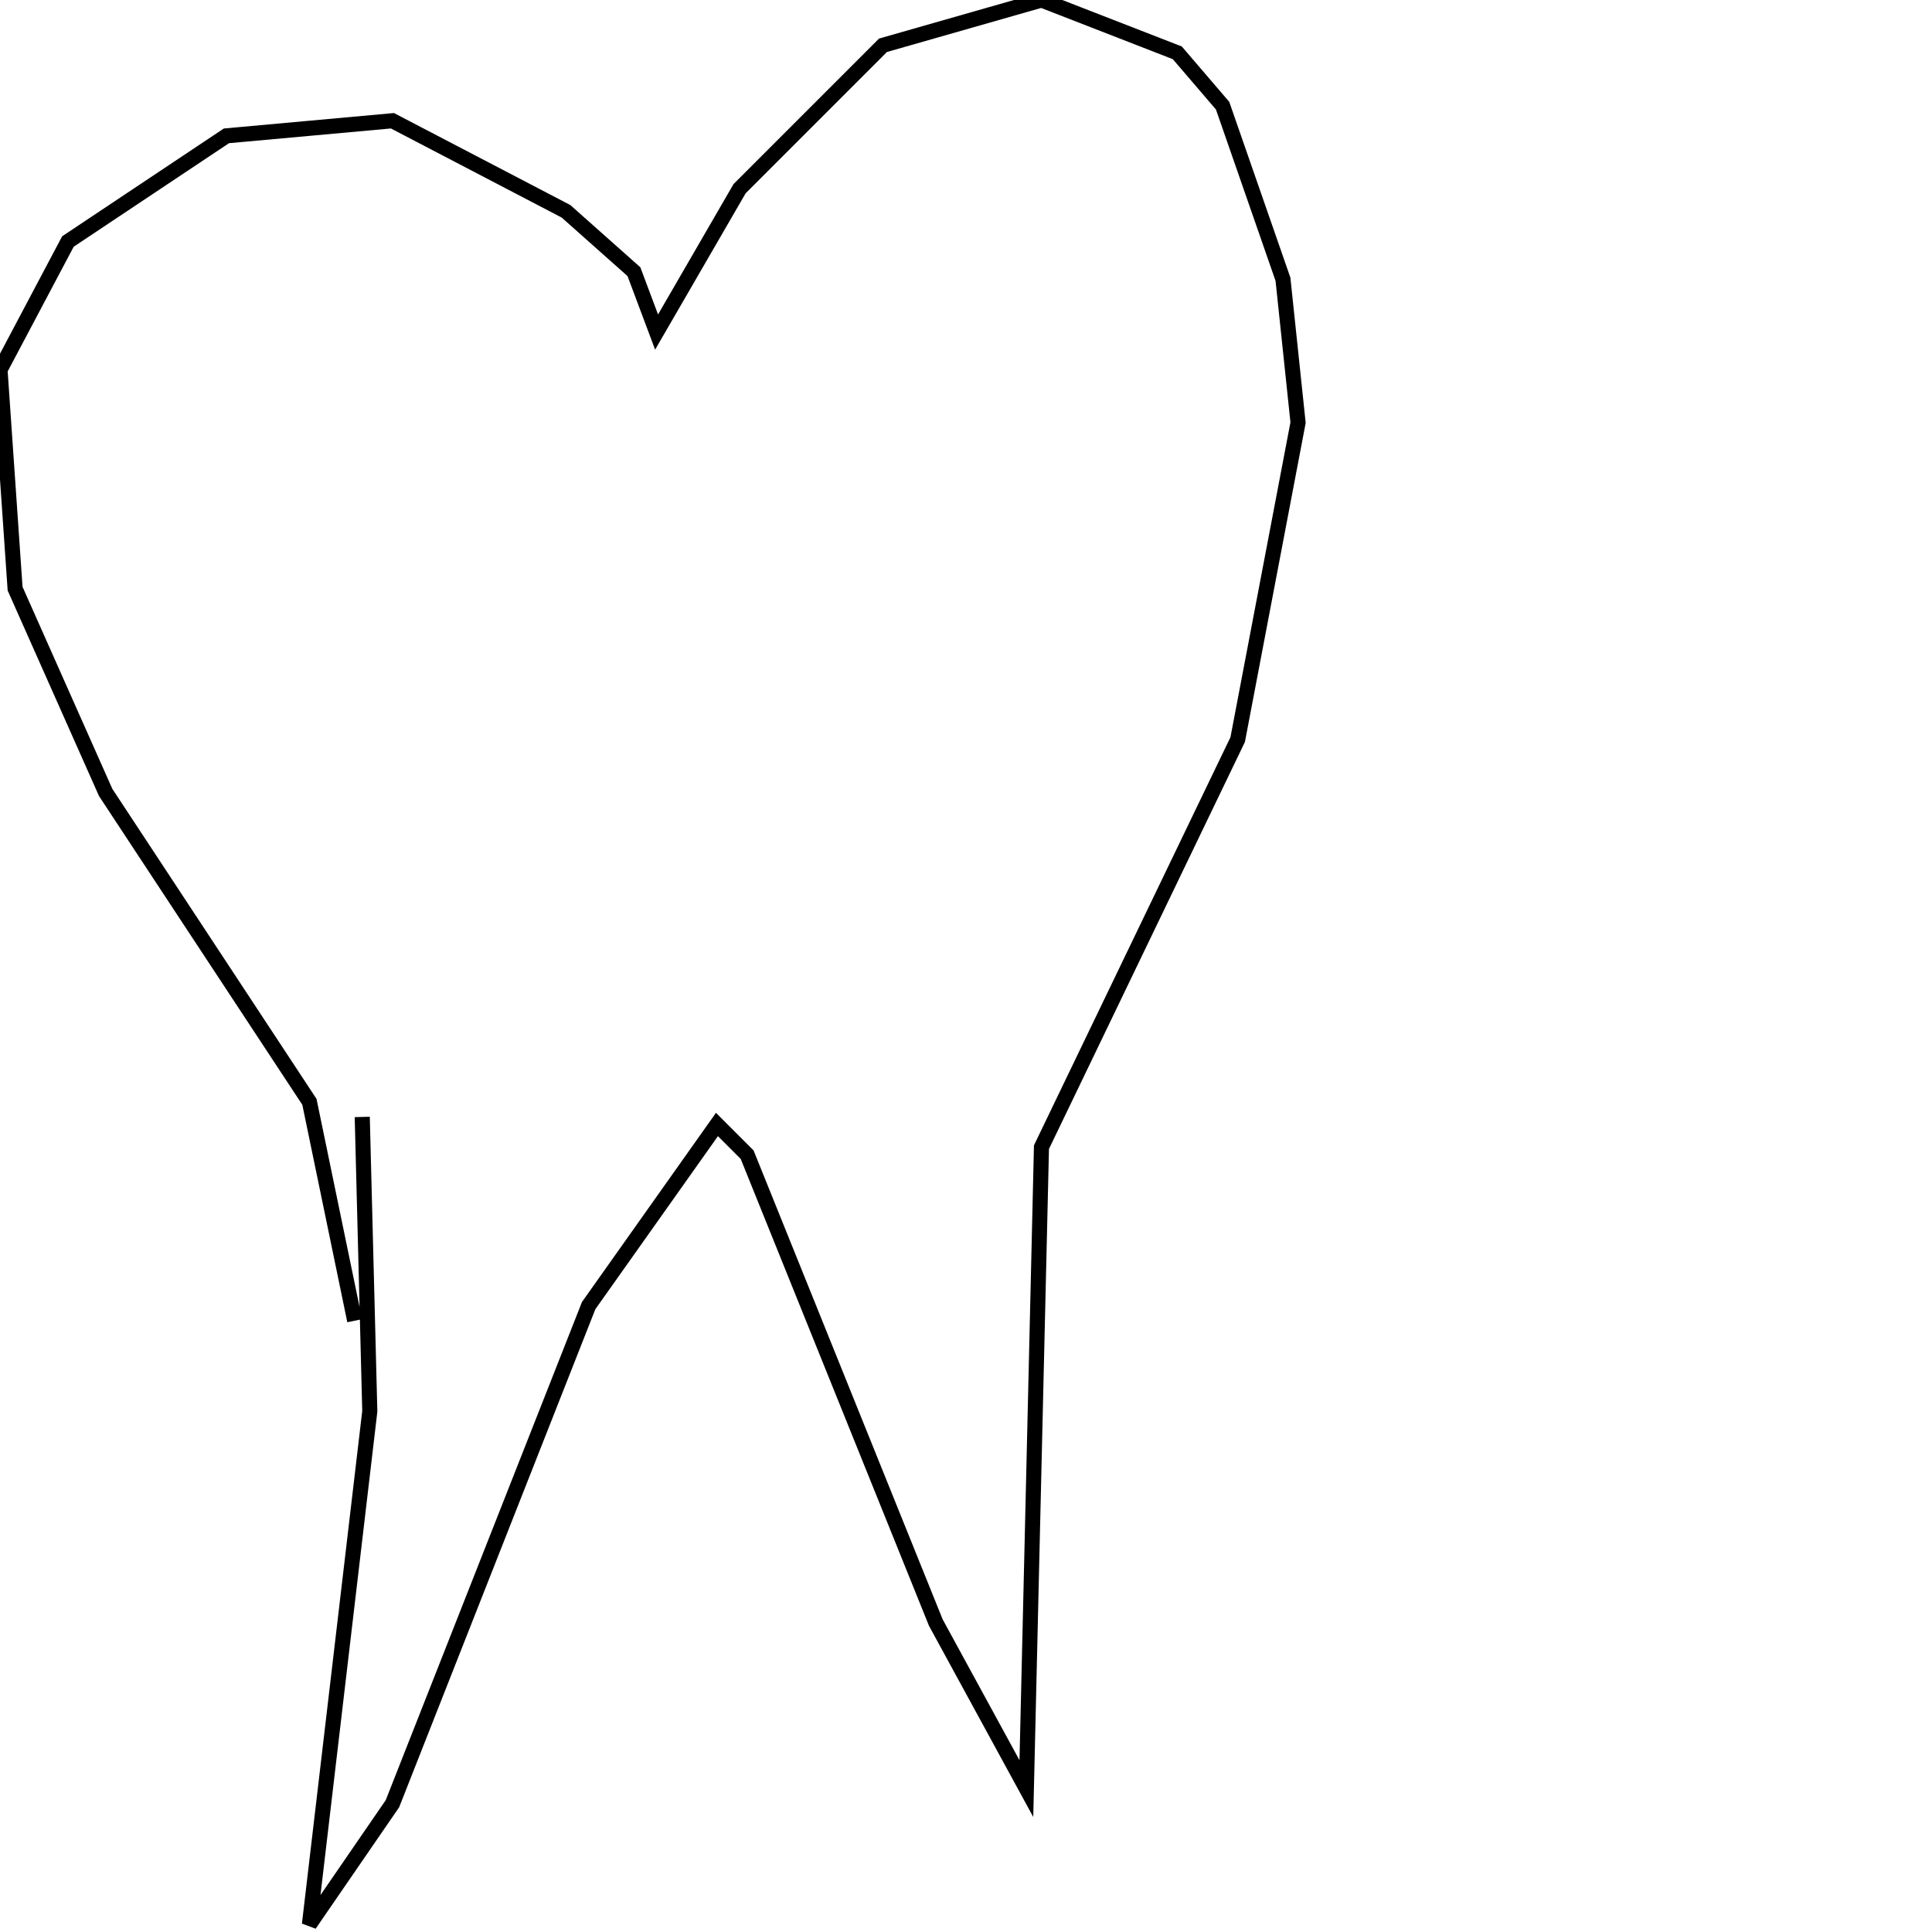 <?xml version="1.0" encoding="utf-8" ?>
<svg baseProfile="full" height="256" version="1.1" width="256" xmlns="http://www.w3.org/2000/svg" xmlns:ev="http://www.w3.org/2001/xml-events" xmlns:xlink="http://www.w3.org/1999/xlink"><defs /><polyline fill="none" points="48,148 49,187 41,255 52,239 78,173 95,149 99,153 124,215 136,237 138,152 164,98 172,56 170,37 162,14 156,7 138,0 117,6 98,25 87,44 84,36 75,28 52,16 30,18 9,32 0,49 2,78 14,105 41,146 47,175" stroke="rgb(0%,0%,0%)" stroke-width="2" /></svg>